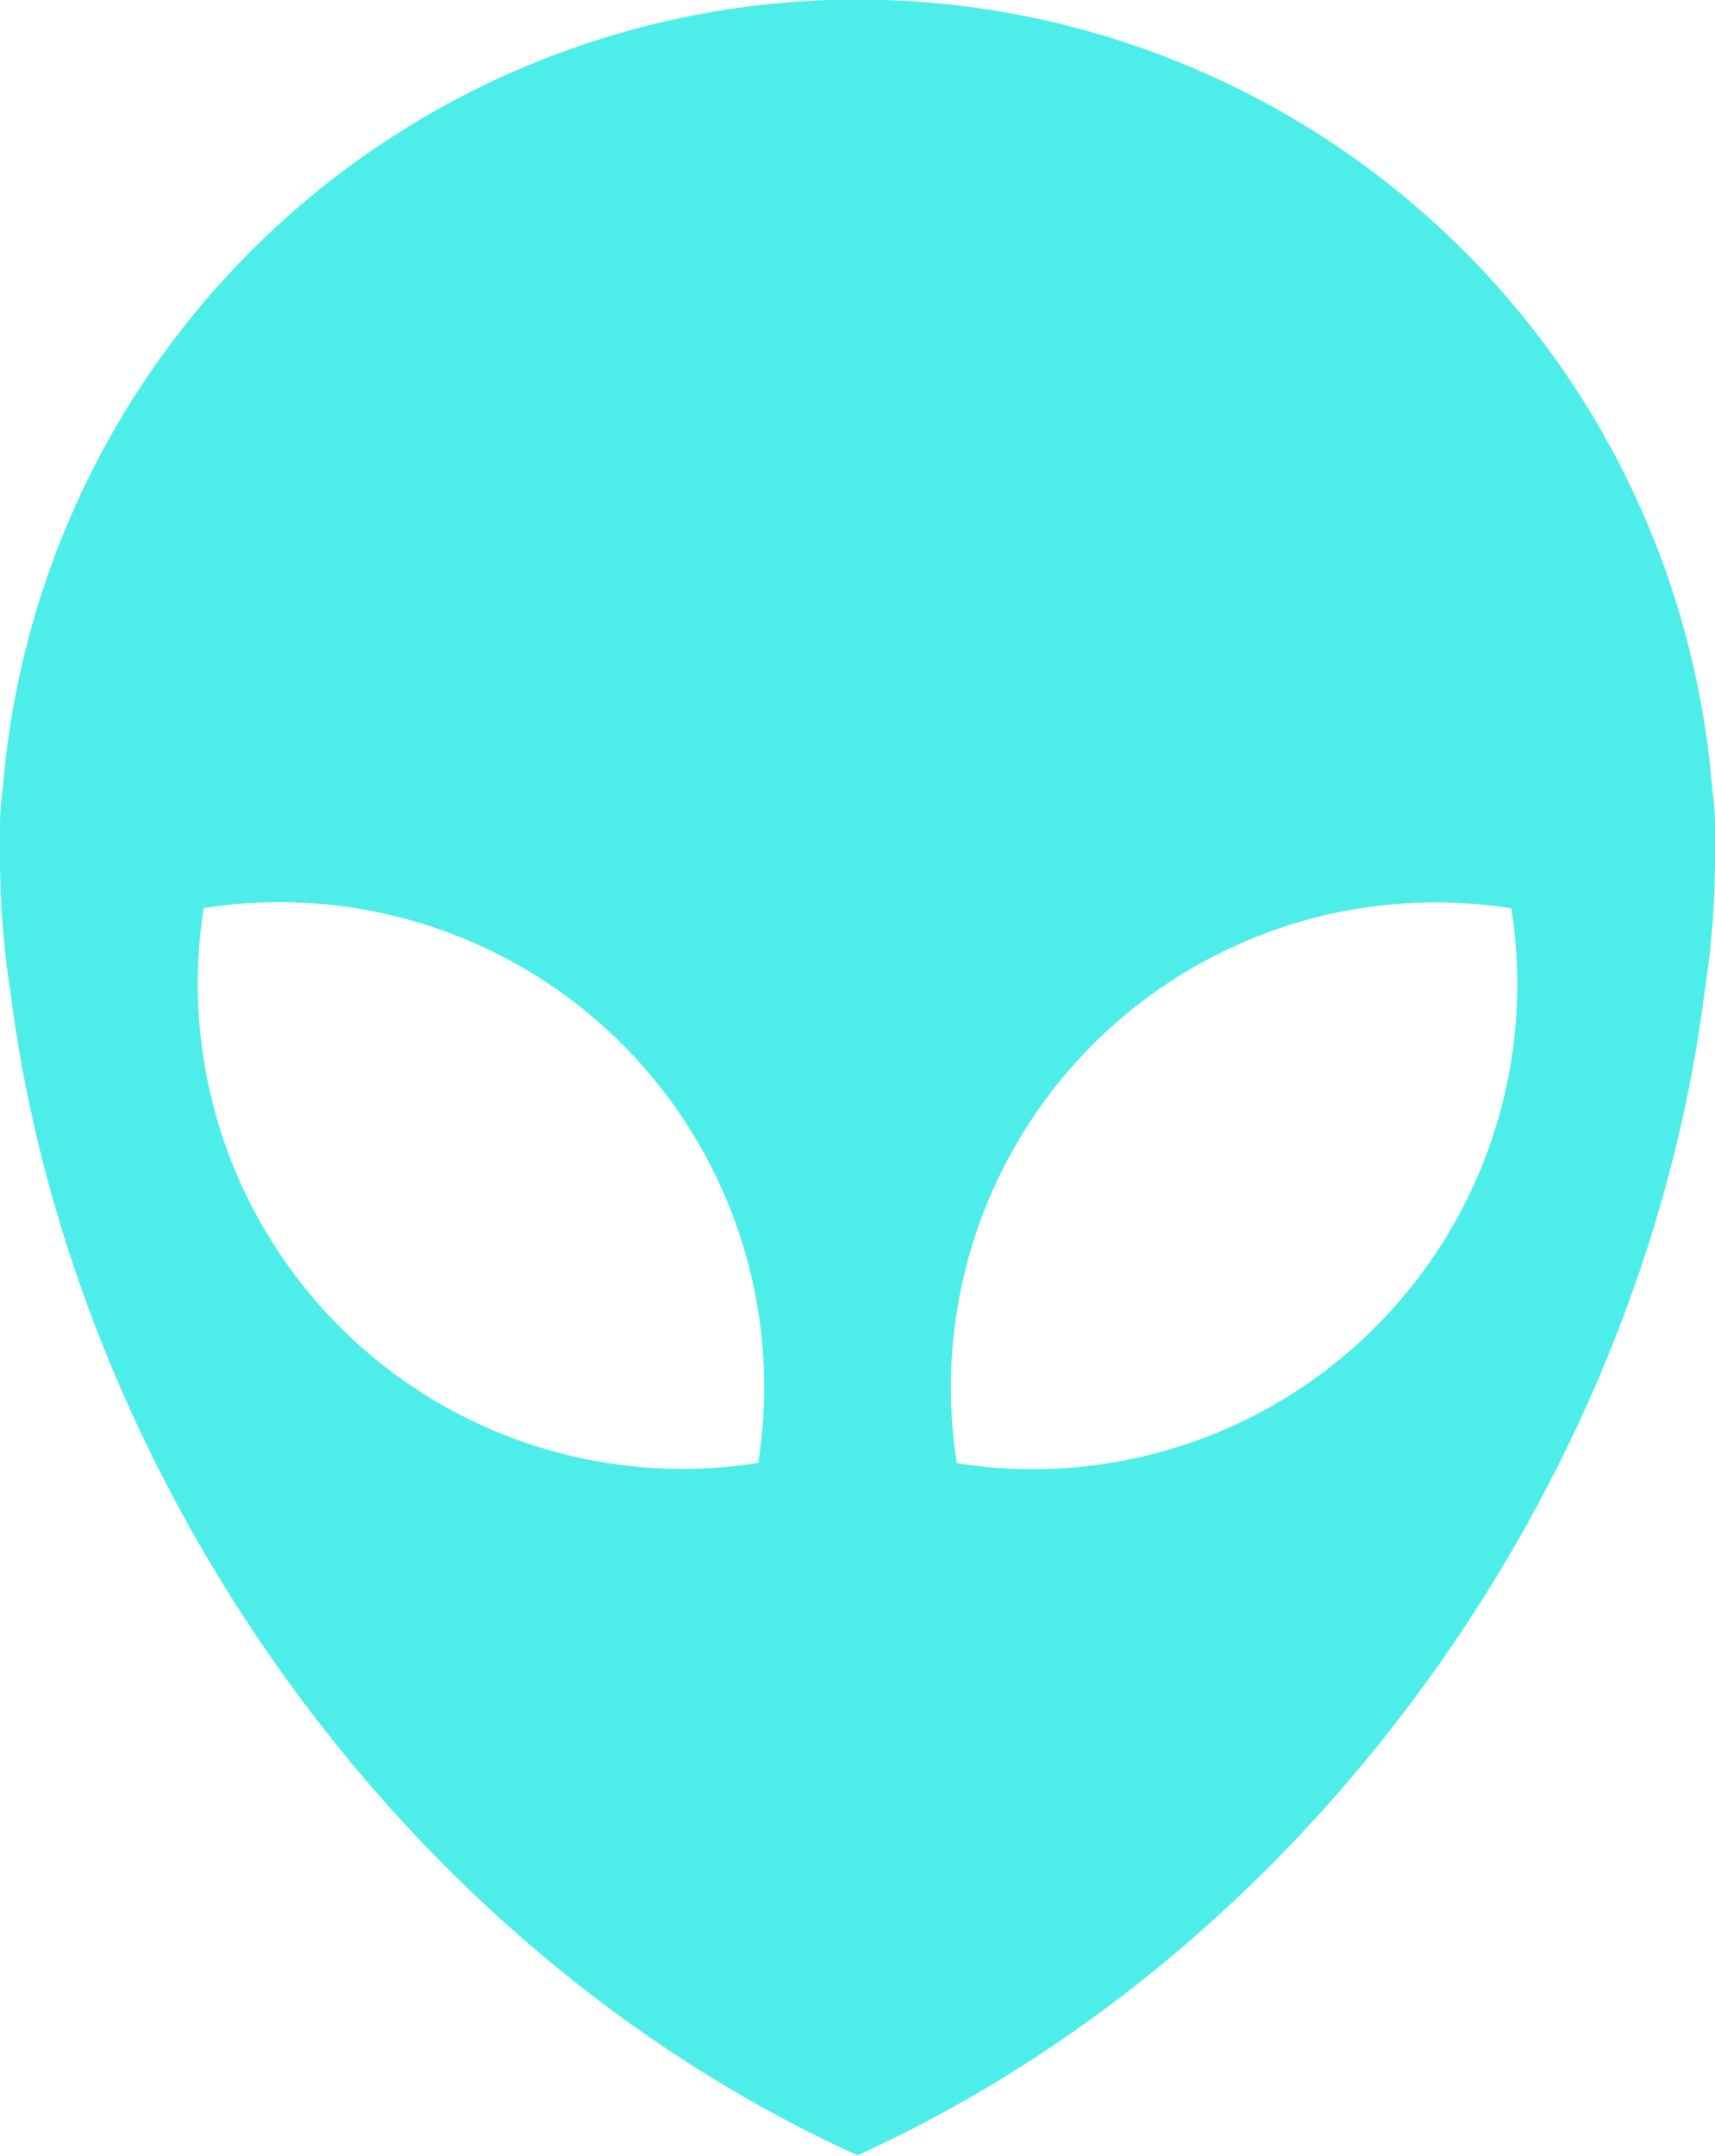 <svg xmlns="http://www.w3.org/2000/svg" viewBox="0 0 254.73 320"><g id="Layer_2" data-name="Layer 2"><g id="Layer_1-2" data-name="Layer 1"><path d="M254.73,122.74a38.14,38.14,0,0,0-.42-5.7A127.36,127.36,0,0,0,.42,117a38.14,38.14,0,0,0-.42,5.7q0,1.31,0,2.61c0,.67,0,1.34,0,2a129.34,129.34,0,0,0,1.53,19.8c9.09,72.19,57.92,142,125.84,172.83,67.91-30.86,116.74-100.64,125.83-172.83a129.34,129.34,0,0,0,1.53-19.8c0-.68,0-1.35,0-2Q254.73,124,254.73,122.74ZM112.62,217.16A72,72,0,0,1,30.26,134.8a72,72,0,0,1,82.36,82.36ZM204.27,197a71.9,71.9,0,0,1-62.15,20.2,72,72,0,0,1,82.36-82.36A72,72,0,0,1,204.27,197Z" style="fill:#4deeea"/></g></g></svg>